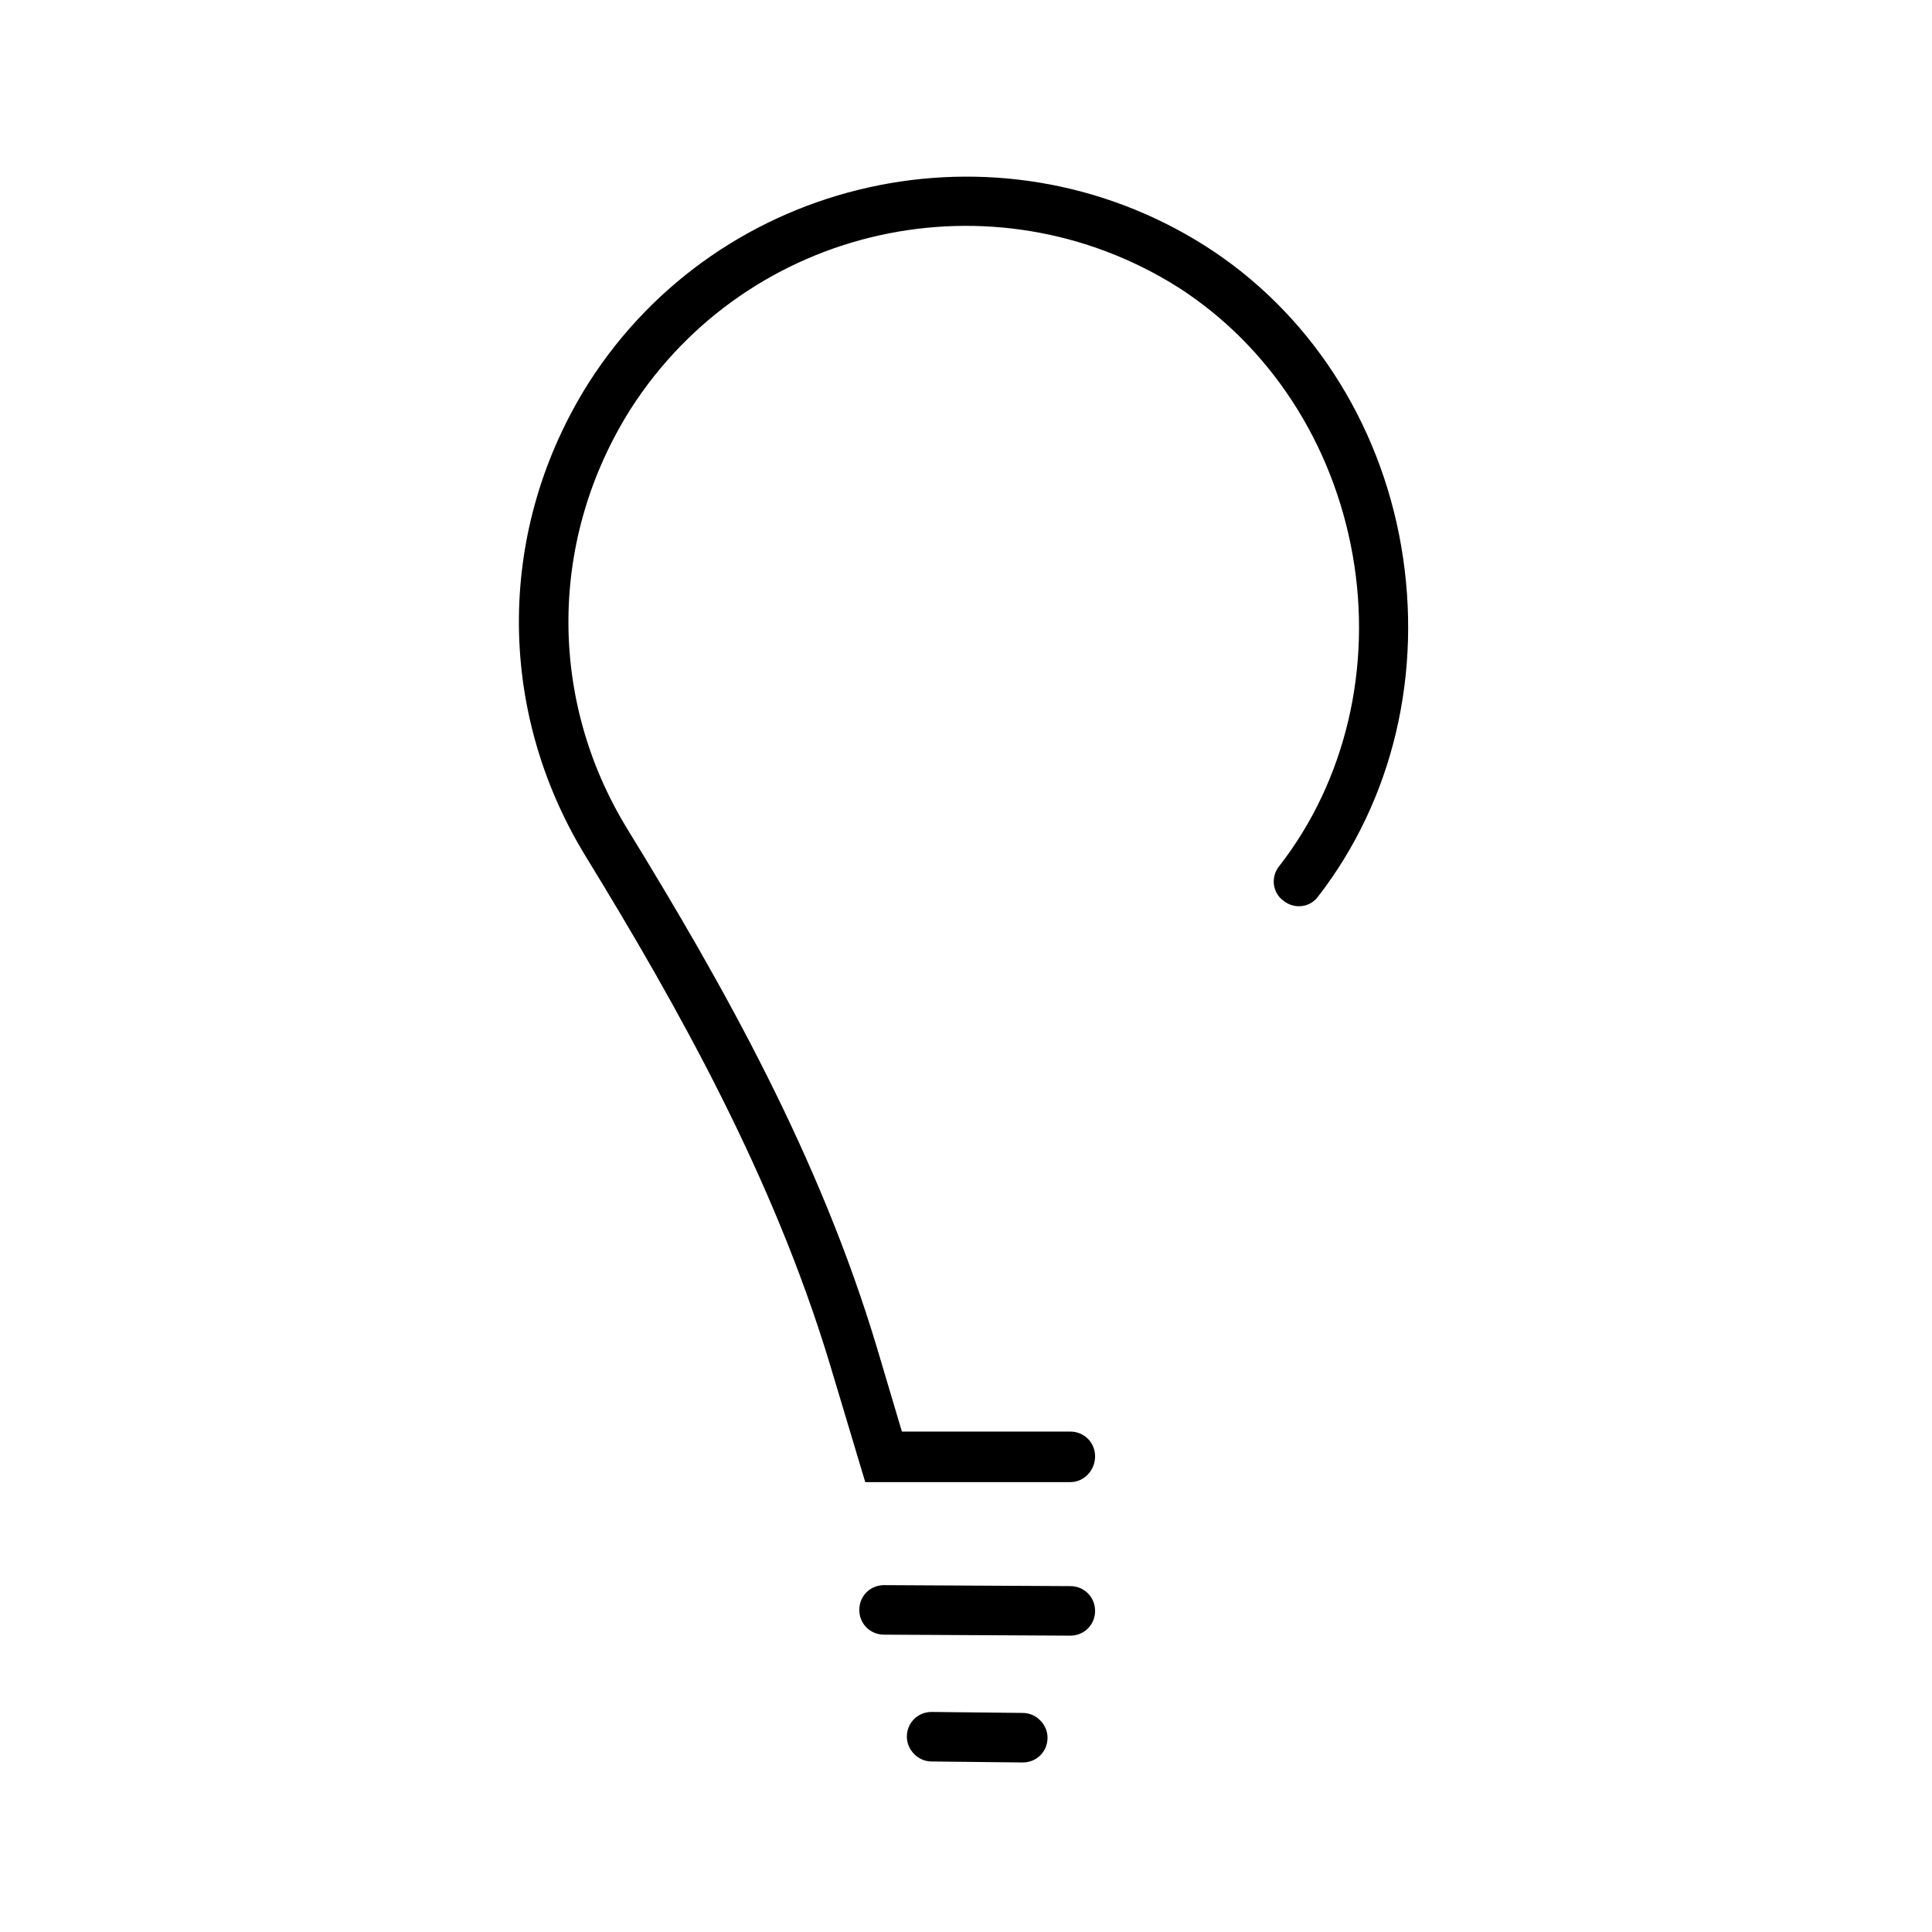 <svg viewBox="0 0 80 80" fill="none" xmlns="http://www.w3.org/2000/svg">
    <path d="M44.319 67.729L36.608 67.688C36.033 67.688 35.582 67.237 35.582 66.663C35.582 66.088 36.033 65.637 36.608 65.637L44.319 65.678C44.894 65.678 45.345 66.13 45.345 66.704C45.345 67.278 44.894 67.729 44.319 67.729Z"
          fill="currentColor"/>
    <path d="M42.35 72.98L38.576 72.939C38.002 72.939 37.551 72.447 37.551 71.913C37.551 71.339 38.002 70.888 38.576 70.888L42.35 70.929C42.924 70.929 43.376 71.421 43.376 71.954C43.376 72.529 42.924 72.98 42.35 72.98Z"
          fill="currentColor"/>
    <path d="M44.319 61.371H35.828L34.352 56.449C32.014 48.737 28.117 41.764 24.22 35.406C20.528 29.335 20.569 21.869 24.384 15.839C29.84 7.307 41.284 4.723 49.898 10.178C54.164 12.886 57.118 17.398 58.02 22.607C58.923 27.858 57.692 33.108 54.575 37.129C54.246 37.58 53.59 37.662 53.139 37.292C52.688 36.964 52.606 36.308 52.975 35.857C55.723 32.329 56.831 27.612 56.01 22.977C55.19 18.341 52.565 14.321 48.791 11.901C41.12 7.061 30.988 9.317 26.107 16.947C22.743 22.279 22.661 28.924 25.984 34.339C29.963 40.82 33.941 47.876 36.321 55.834L37.346 59.279H44.319C44.894 59.279 45.345 59.73 45.345 60.305C45.345 60.879 44.894 61.371 44.319 61.371Z"
          fill="currentColor"/>
</svg>

